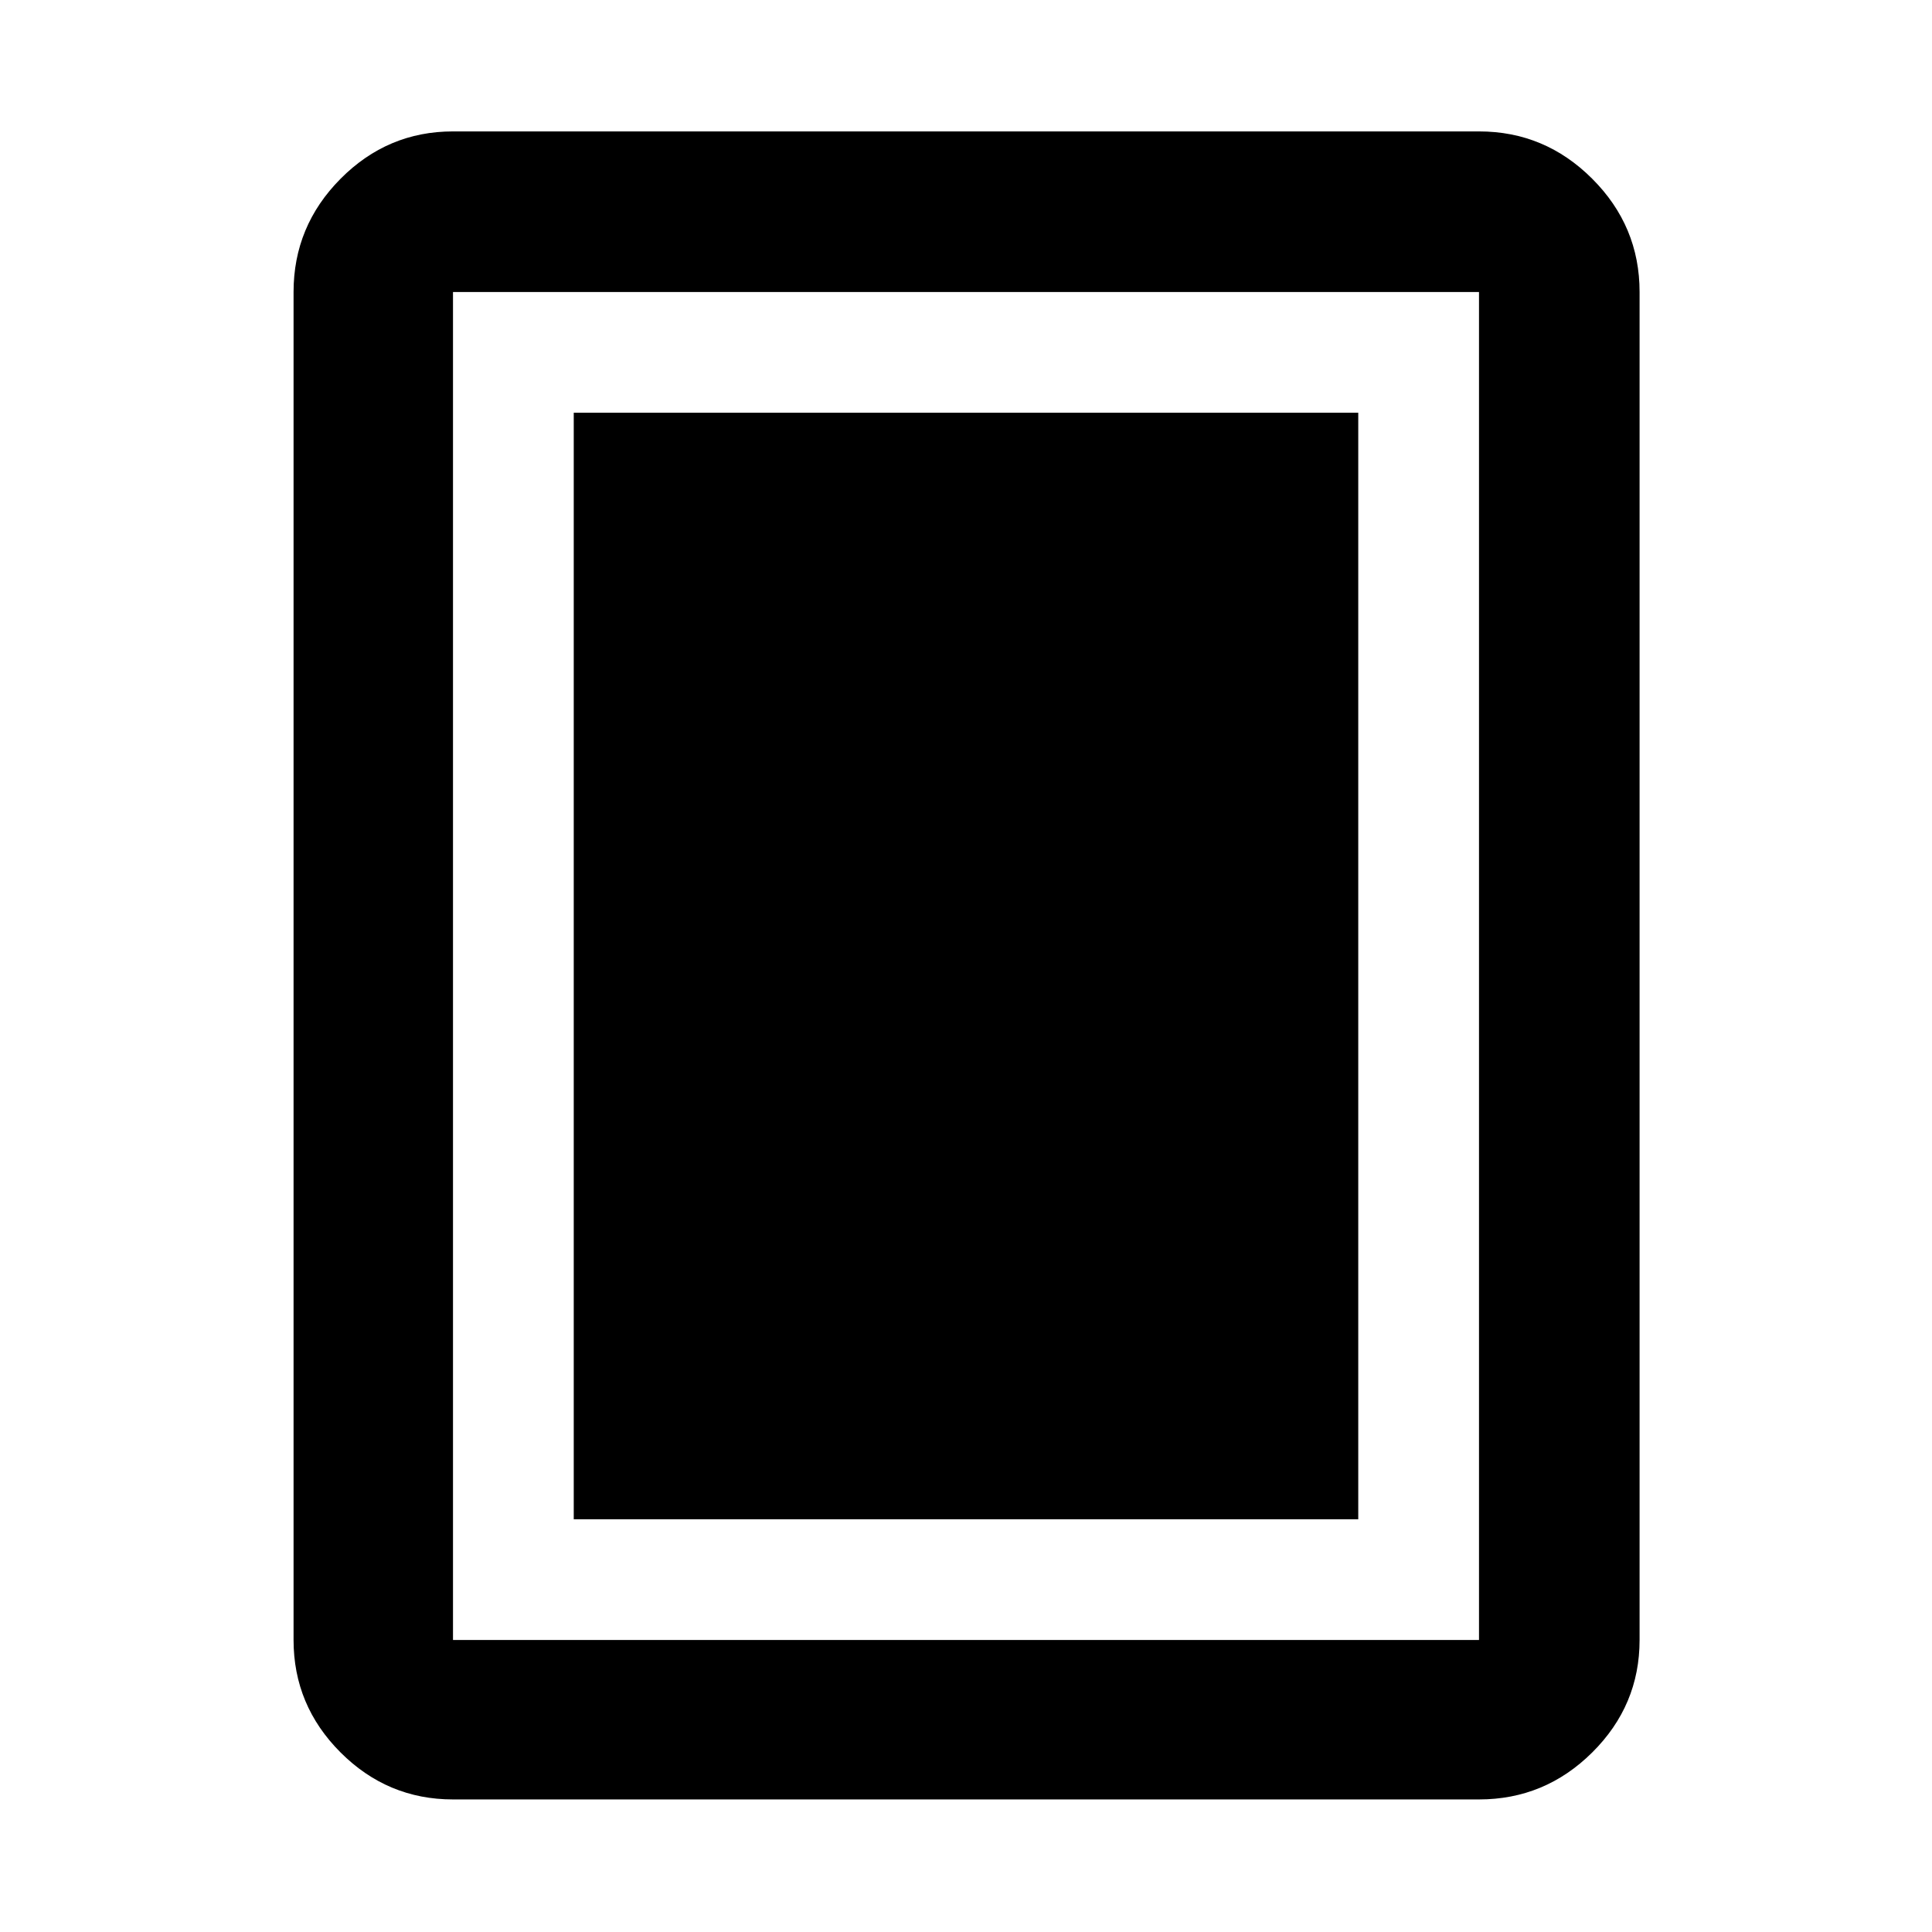 <svg xmlns="http://www.w3.org/2000/svg" height="48" viewBox="0 -960 960 960" width="48"><path d="M285.09-205.09h389.82v-549.82H285.09v549.82Zm529.61 60q0 32.51-23.53 55.87-23.52 23.35-56.26 23.35H225.09q-32.51 0-55.87-23.35-23.35-23.36-23.35-55.87v-669.82q0-32.74 23.35-56.26 23.36-23.53 55.87-23.53h509.82q32.74 0 56.26 23.53 23.53 23.52 23.53 56.26v669.82Zm-79.79 0v-669.82H225.09v669.82h509.82Zm0-669.82H225.09h509.82Z"/></svg>